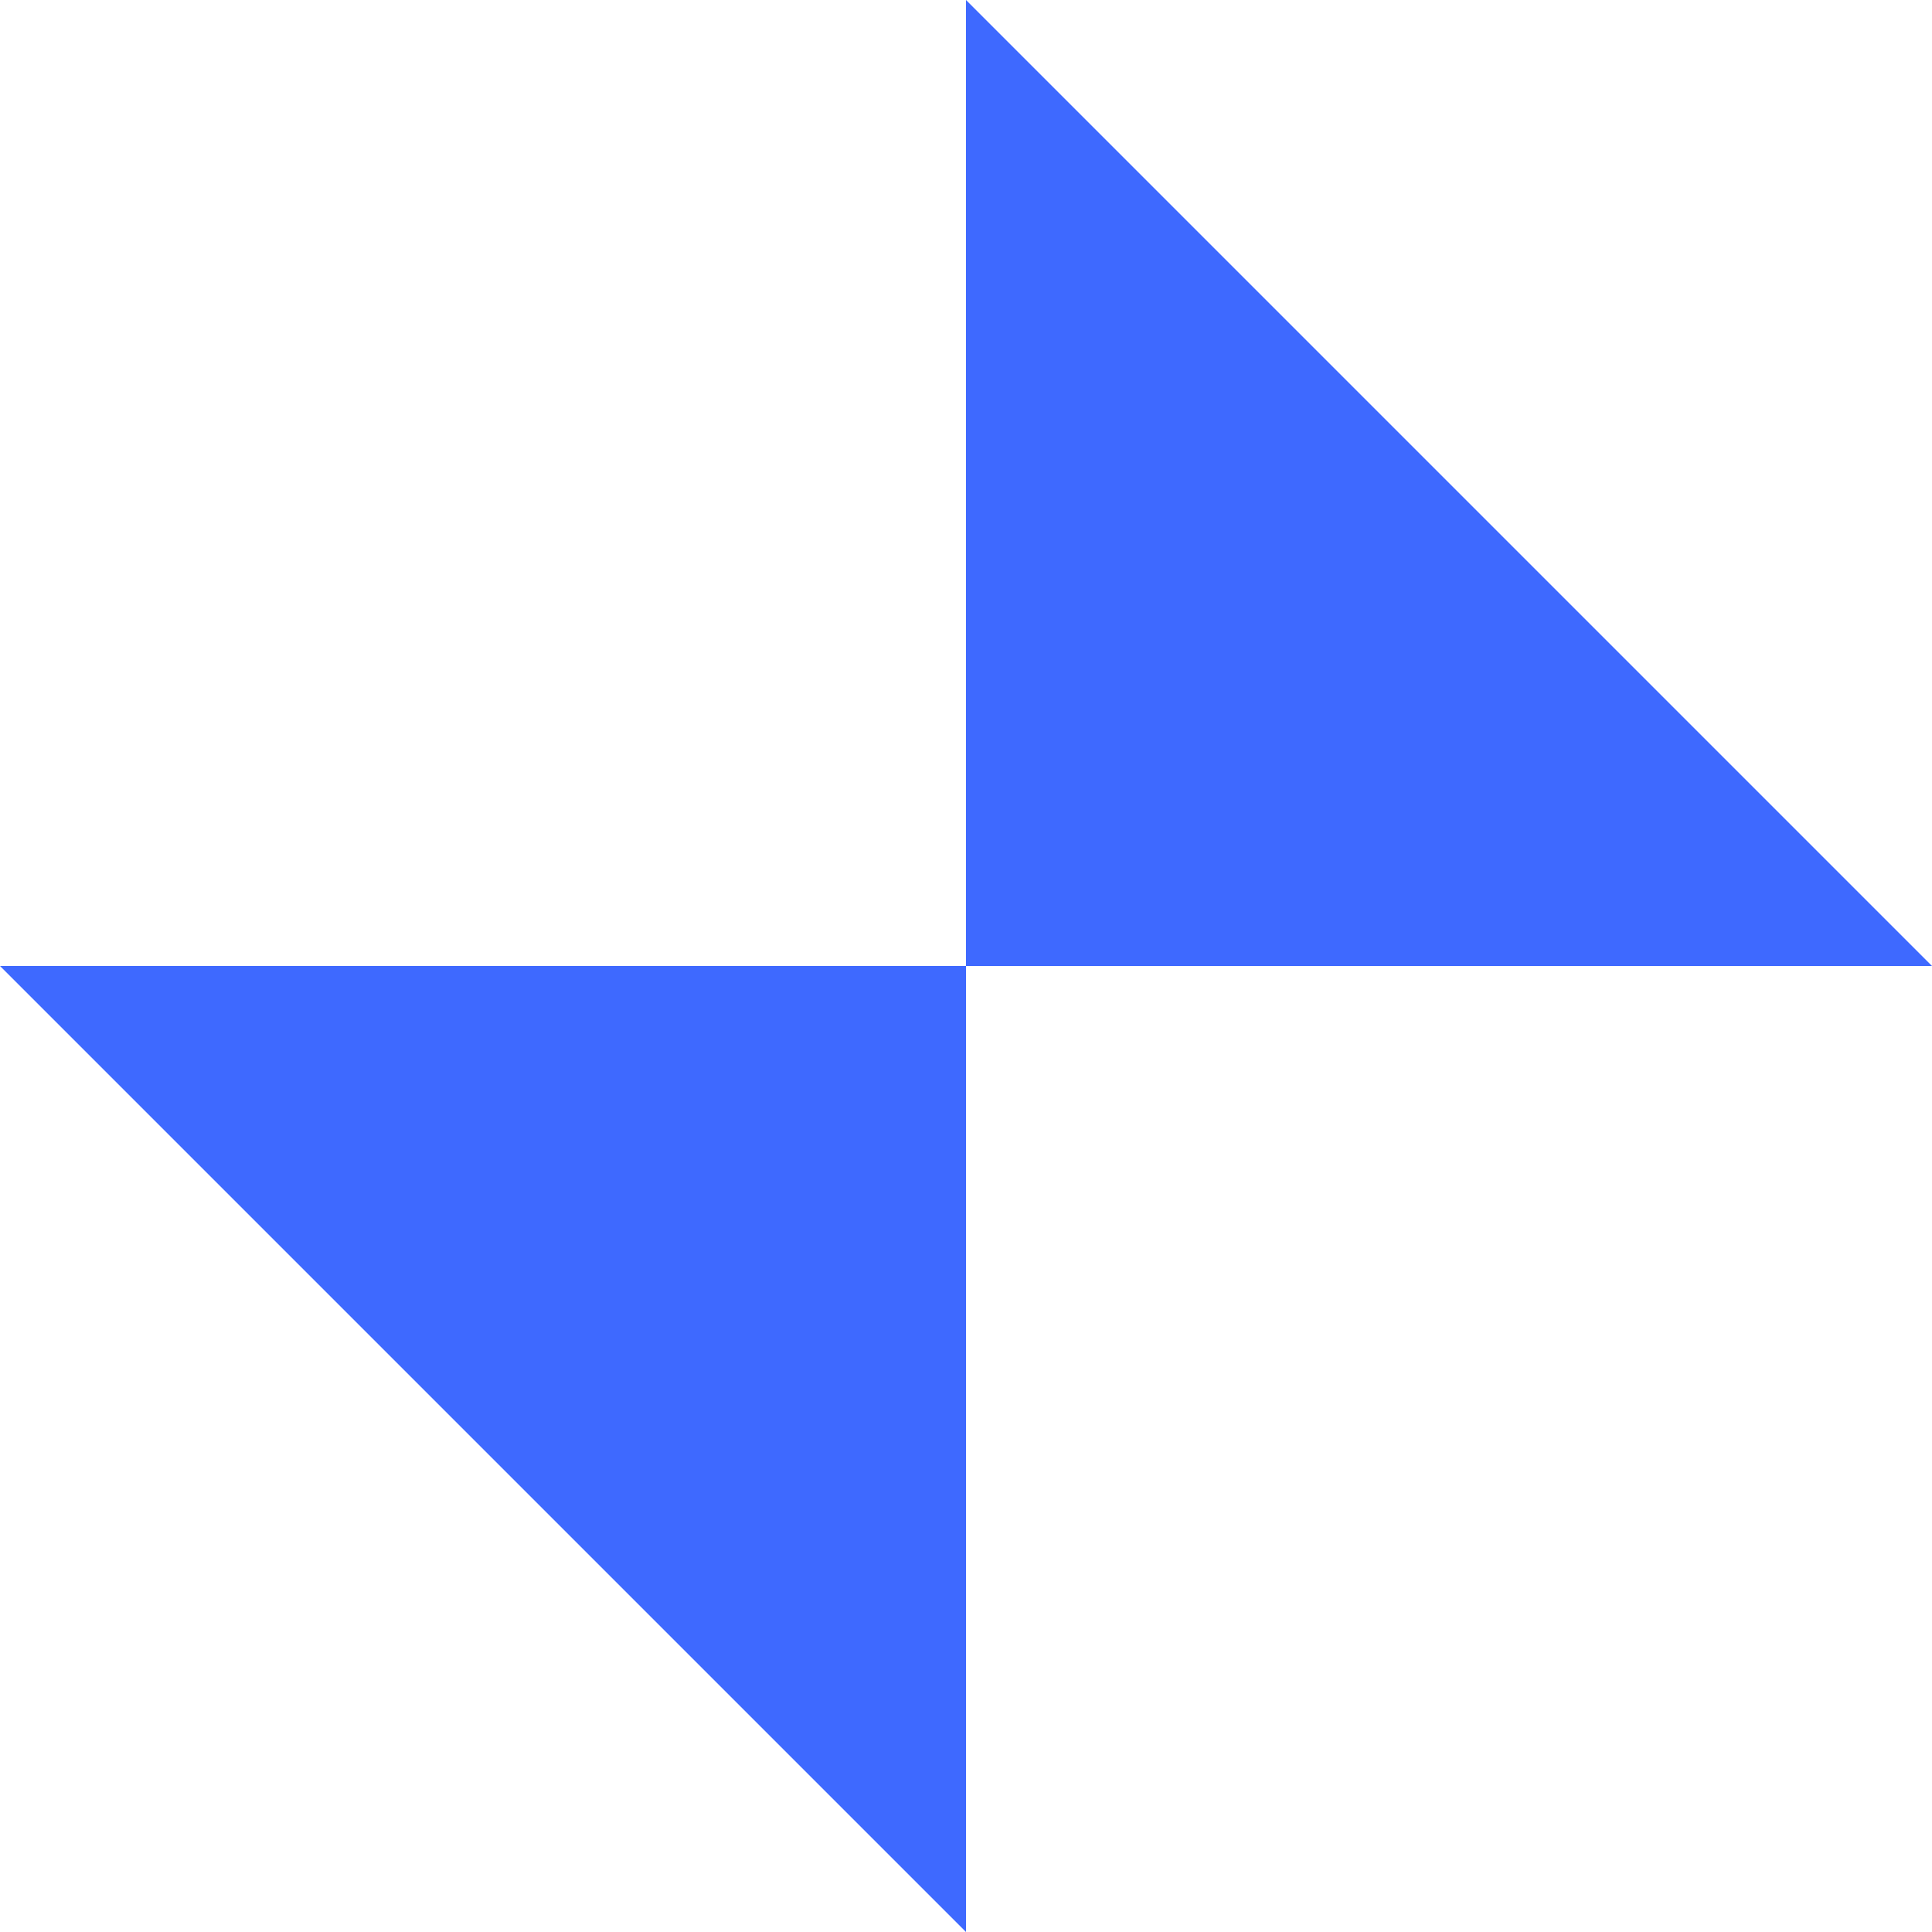 <?xml version="1.0" encoding="UTF-8"?>
<svg width="200px" height="200px" viewBox="0 0 200 200" version="1.1" xmlns="http://www.w3.org/2000/svg"
    xmlns:xlink="http://www.w3.org/1999/xlink">
    <title>Path 3 Copy 2</title>
    <g id="Page-1" stroke="none" stroke-width="1" fill="none" fill-rule="evenodd">
        <path d="M100,200 L0,100 L100,100 Z M100,0 L200,100 L100,100 Z" id="Path-3-Copy-2" fill="#3E69FF">
        </path>
    </g>
</svg>
